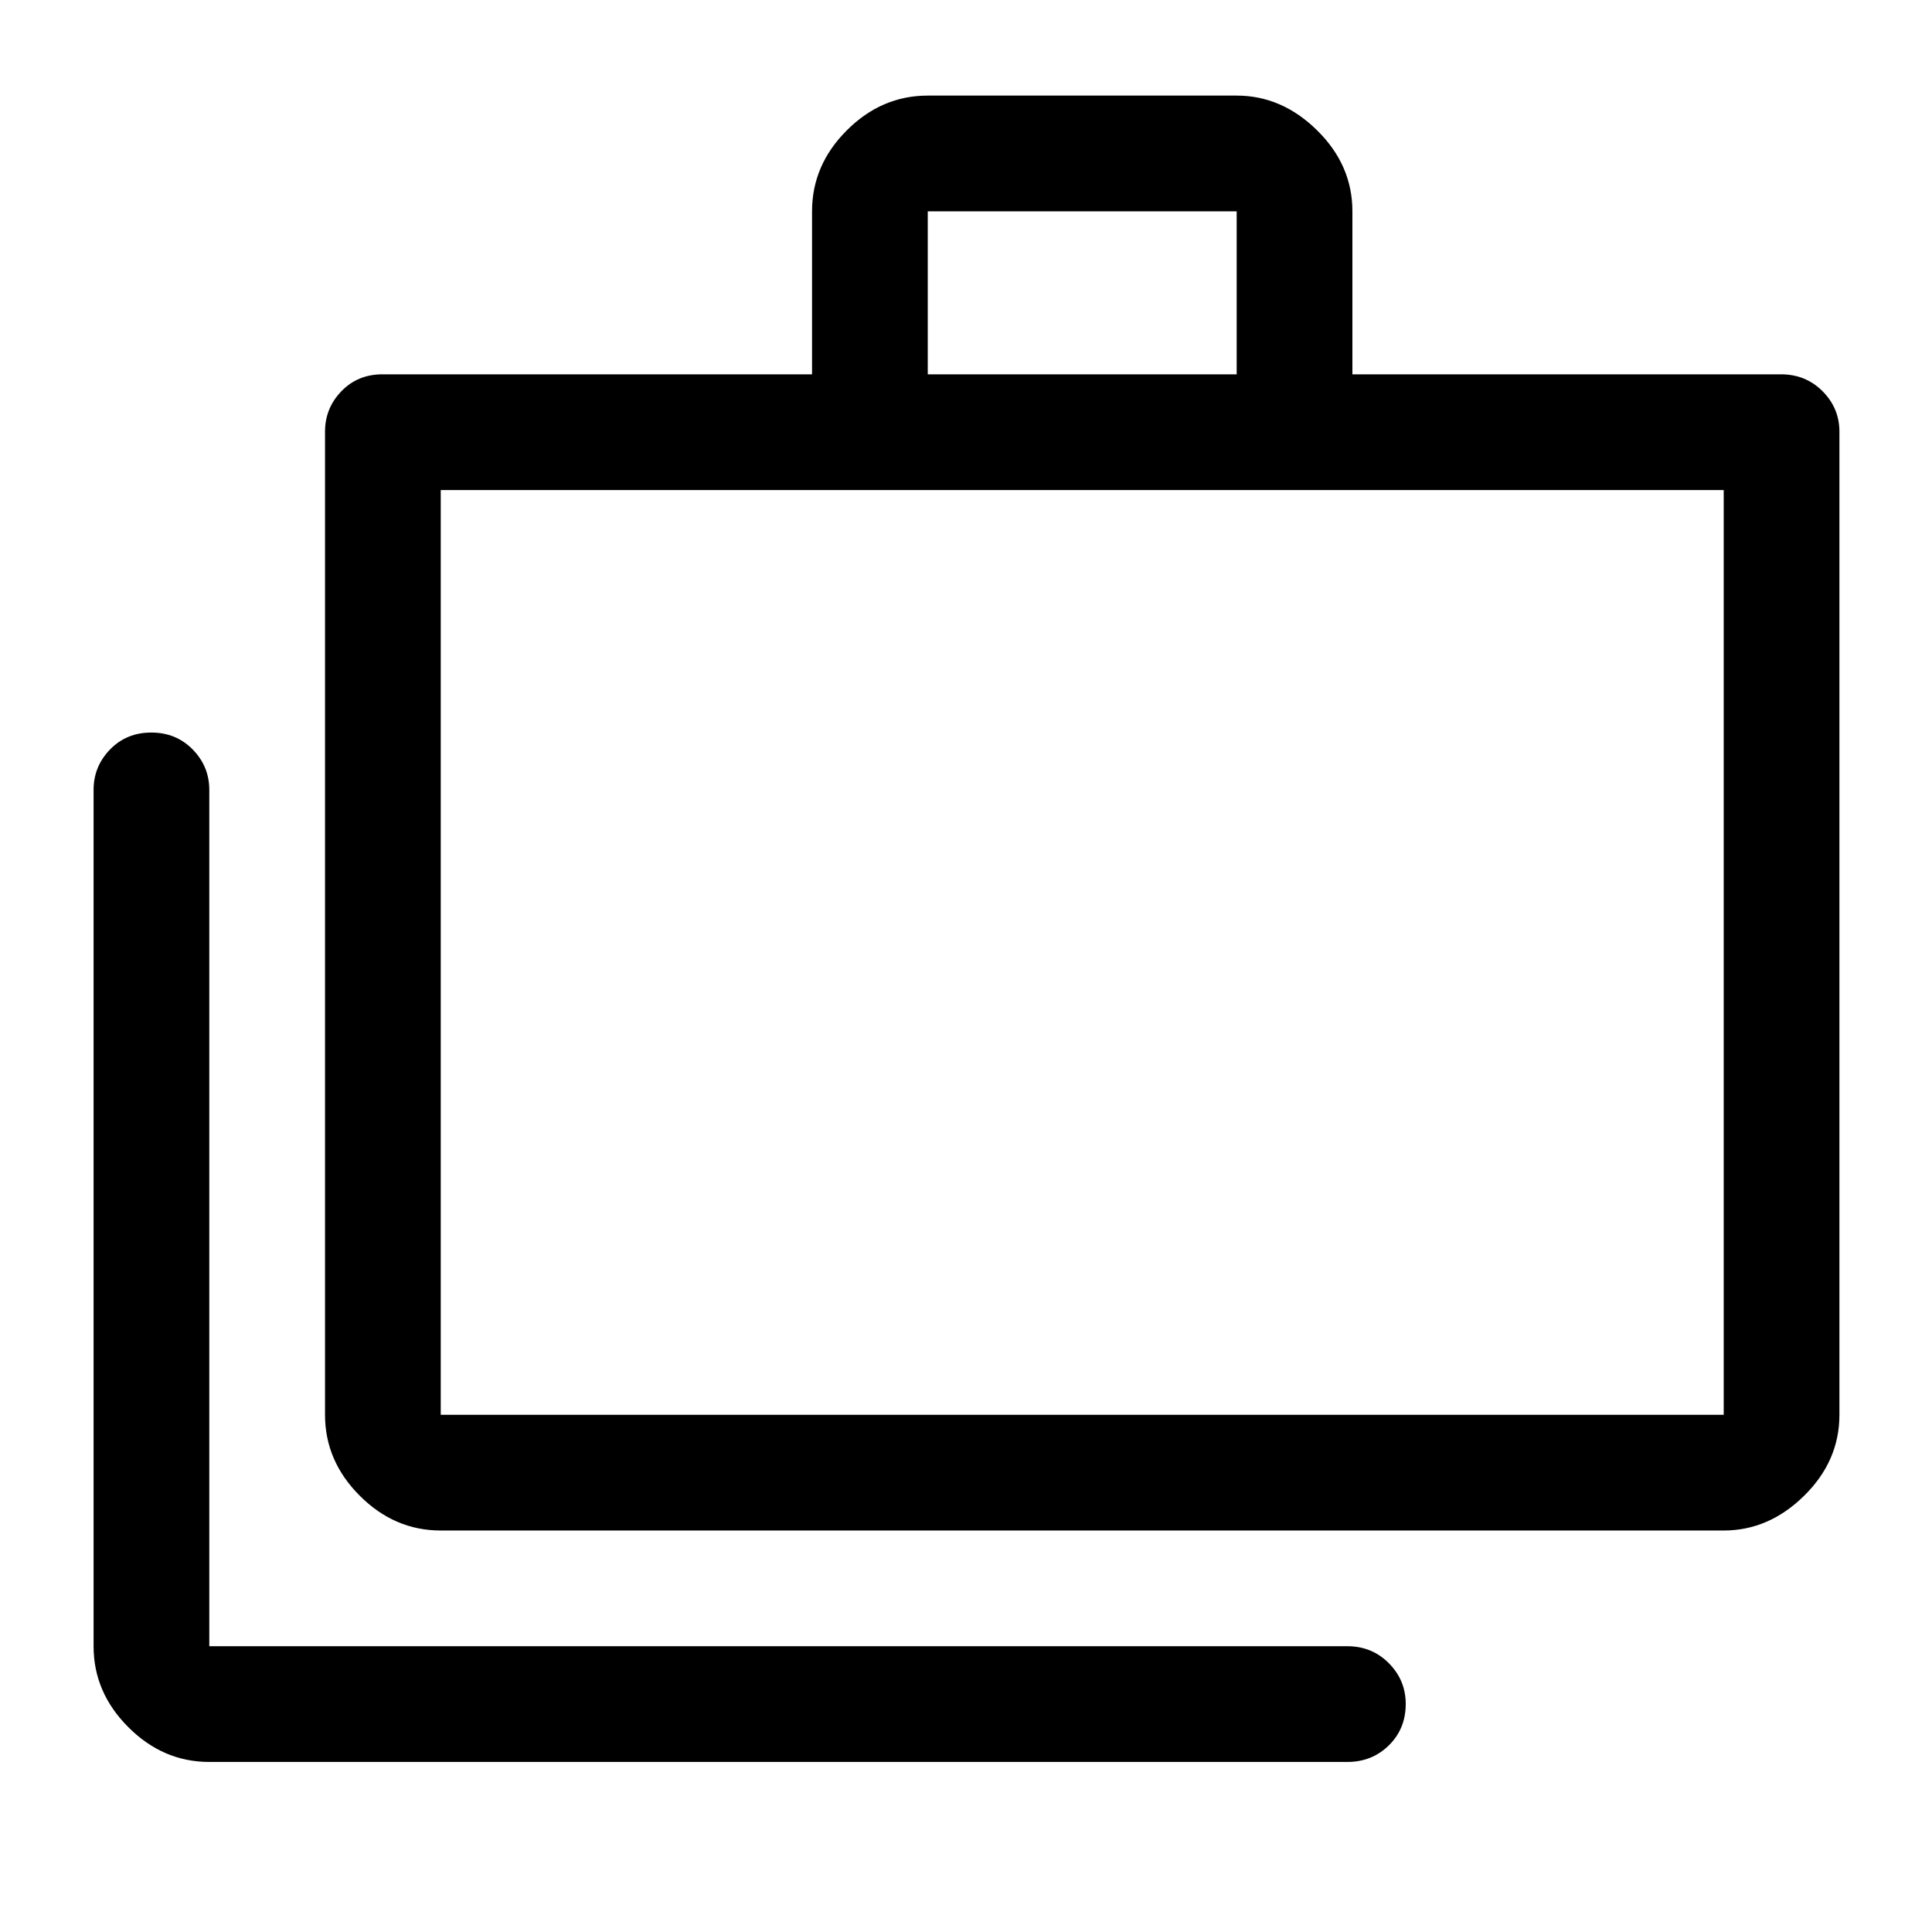 <svg xmlns="http://www.w3.org/2000/svg" height="48" viewBox="0 -960 960 960" width="48"><path d="M104-84.5q-22.97 0-40.23-17.27Q46.5-119.03 46.5-142v-425.5q0-11.67 8.18-20.09 8.17-8.41 20.5-8.41 12.32 0 20.57 8.41 8.25 8.42 8.25 20.09V-142h565.5q12.25 0 20.63 8.46 8.37 8.47 8.37 20.22 0 12.32-8.37 20.57-8.38 8.25-20.63 8.25H104Zm115-115q-22.97 0-40.23-17.27Q161.5-234.03 161.5-257v-488.5q0-11.67 8.13-20.09Q177.75-774 190-774h213.5v-81q0-22.97 17.27-40.23Q438.03-912.5 461-912.5h153.49q22.45 0 39.98 17.27Q672-877.97 672-855v81h213q12.25 0 20.63 8.41 8.37 8.42 8.37 20.09V-257q0 22.97-17.53 40.23-17.53 17.27-39.97 17.27H219Zm0-57.5h637.5v-459.5H219V-257Zm242-517h153.5v-81H461v81ZM219-257v-459.5V-257Z"/></svg>